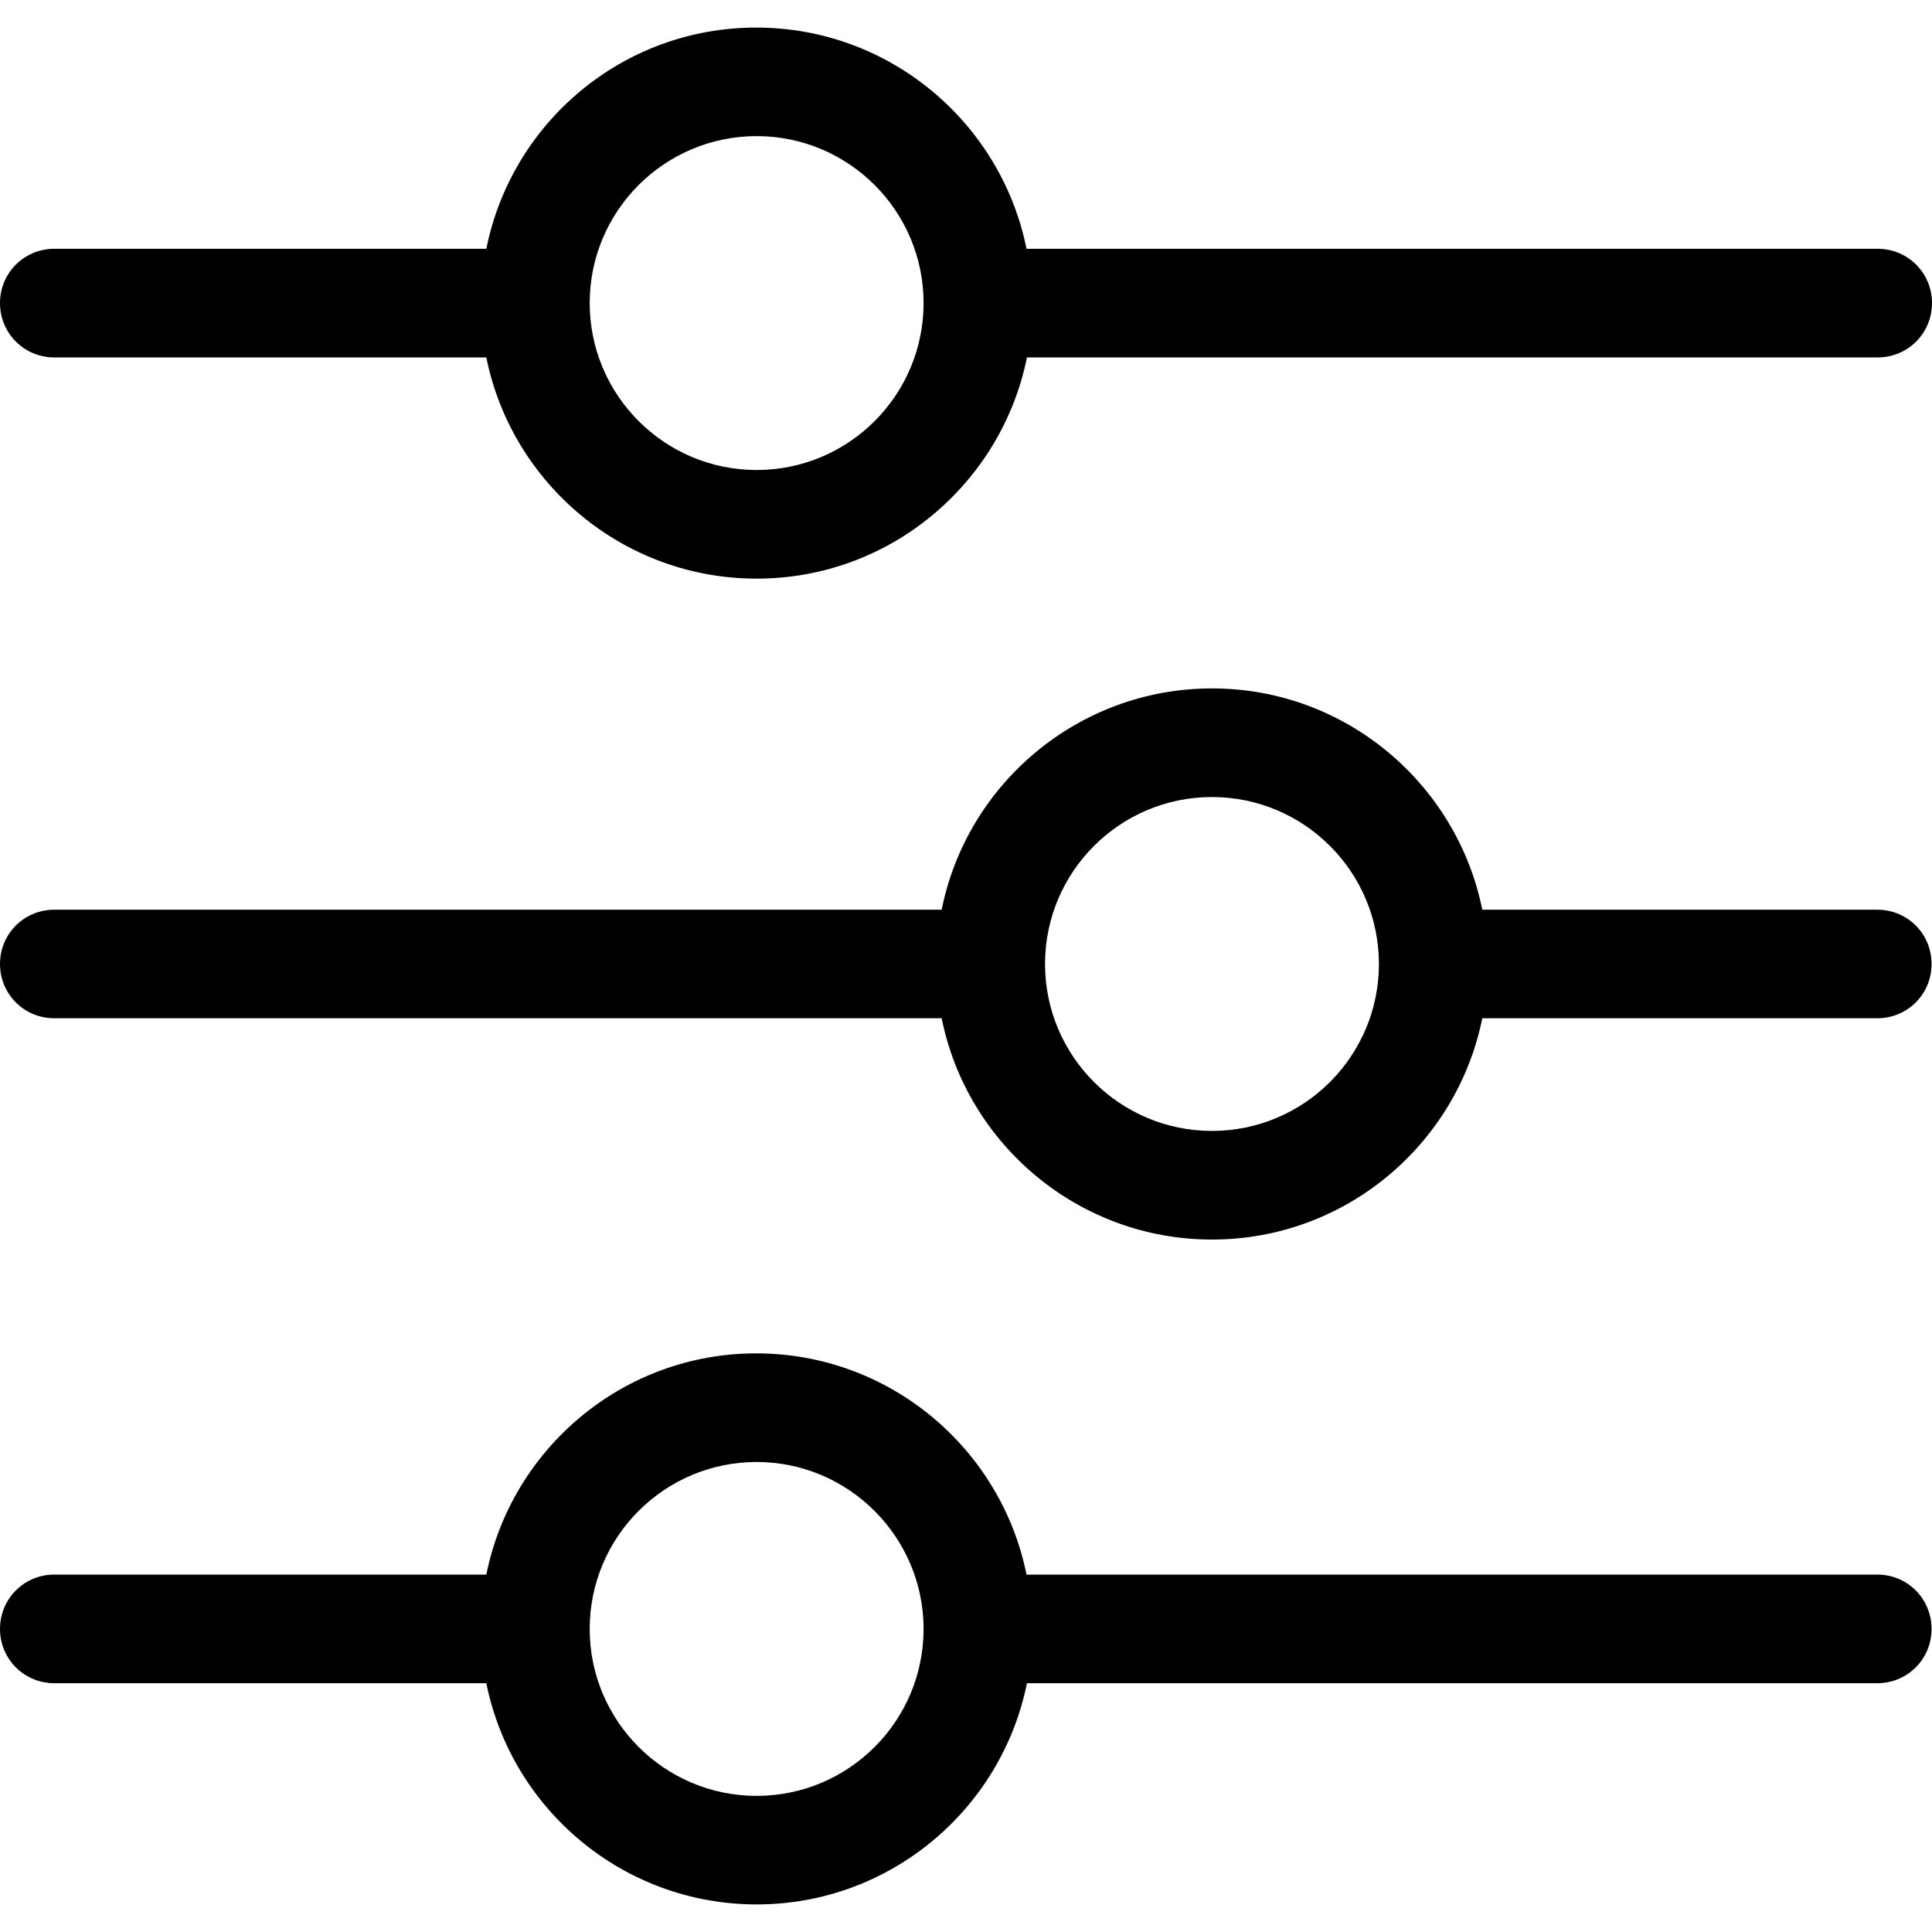 <svg width="22" height="22" viewBox="0 0 22 22" fill="none" xmlns="http://www.w3.org/2000/svg">
<path d="M10.723 10.359L0.618 10.359C0.275 10.359 -1.52166e-07 10.633 -1.3715e-07 10.977C-1.22133e-07 11.321 0.275 11.595 0.618 11.595L10.723 11.595C11.011 13.029 12.28 14.115 13.801 14.115C15.322 14.115 16.59 13.029 16.879 11.595L21.377 11.595C21.721 11.595 21.995 11.321 21.995 10.977C21.995 10.633 21.721 10.359 21.377 10.359L16.879 10.359C16.59 8.925 15.322 7.839 13.801 7.839C12.285 7.839 11.011 8.92 10.723 10.359ZM15.702 10.977C15.702 12.026 14.85 12.878 13.801 12.878C12.752 12.878 11.9 12.026 11.9 10.977C11.9 9.928 12.752 9.076 13.801 9.076C14.85 9.076 15.702 9.928 15.702 10.977Z" fill="black"/>
<path d="M5.538 17.93L0.618 17.93C0.275 17.93 -1.52166e-07 18.205 -1.3715e-07 18.549C-1.22133e-07 18.892 0.275 19.167 0.618 19.167L5.538 19.167C5.826 20.601 7.095 21.686 8.616 21.686C10.137 21.686 11.405 20.601 11.694 19.167L21.377 19.167C21.721 19.167 21.995 18.892 21.995 18.549C21.995 18.205 21.721 17.93 21.377 17.93L11.689 17.93C11.401 16.497 10.132 15.411 8.611 15.411C7.091 15.411 5.826 16.497 5.538 17.93ZM10.517 18.549C10.517 19.598 9.665 20.45 8.616 20.45C7.567 20.45 6.715 19.598 6.715 18.549C6.715 17.5 7.567 16.648 8.616 16.648C9.665 16.648 10.517 17.504 10.517 18.549Z" fill="black"/>
<path d="M5.538 2.833L0.618 2.833C0.275 2.833 -1.52166e-07 3.108 -1.3715e-07 3.451C-1.22133e-07 3.795 0.275 4.07 0.618 4.07L5.538 4.07C5.826 5.503 7.095 6.589 8.616 6.589C10.137 6.589 11.405 5.503 11.694 4.07L21.382 4.07C21.725 4.07 22 3.795 22 3.451C22 3.108 21.725 2.833 21.382 2.833L11.689 2.833C11.401 1.399 10.132 0.314 8.611 0.314C7.091 0.314 5.826 1.395 5.538 2.833ZM10.517 3.451C10.517 4.5 9.665 5.352 8.616 5.352C7.567 5.352 6.715 4.5 6.715 3.451C6.715 2.402 7.567 1.55 8.616 1.55C9.665 1.55 10.517 2.402 10.517 3.451Z" fill="black"/>
</svg>
